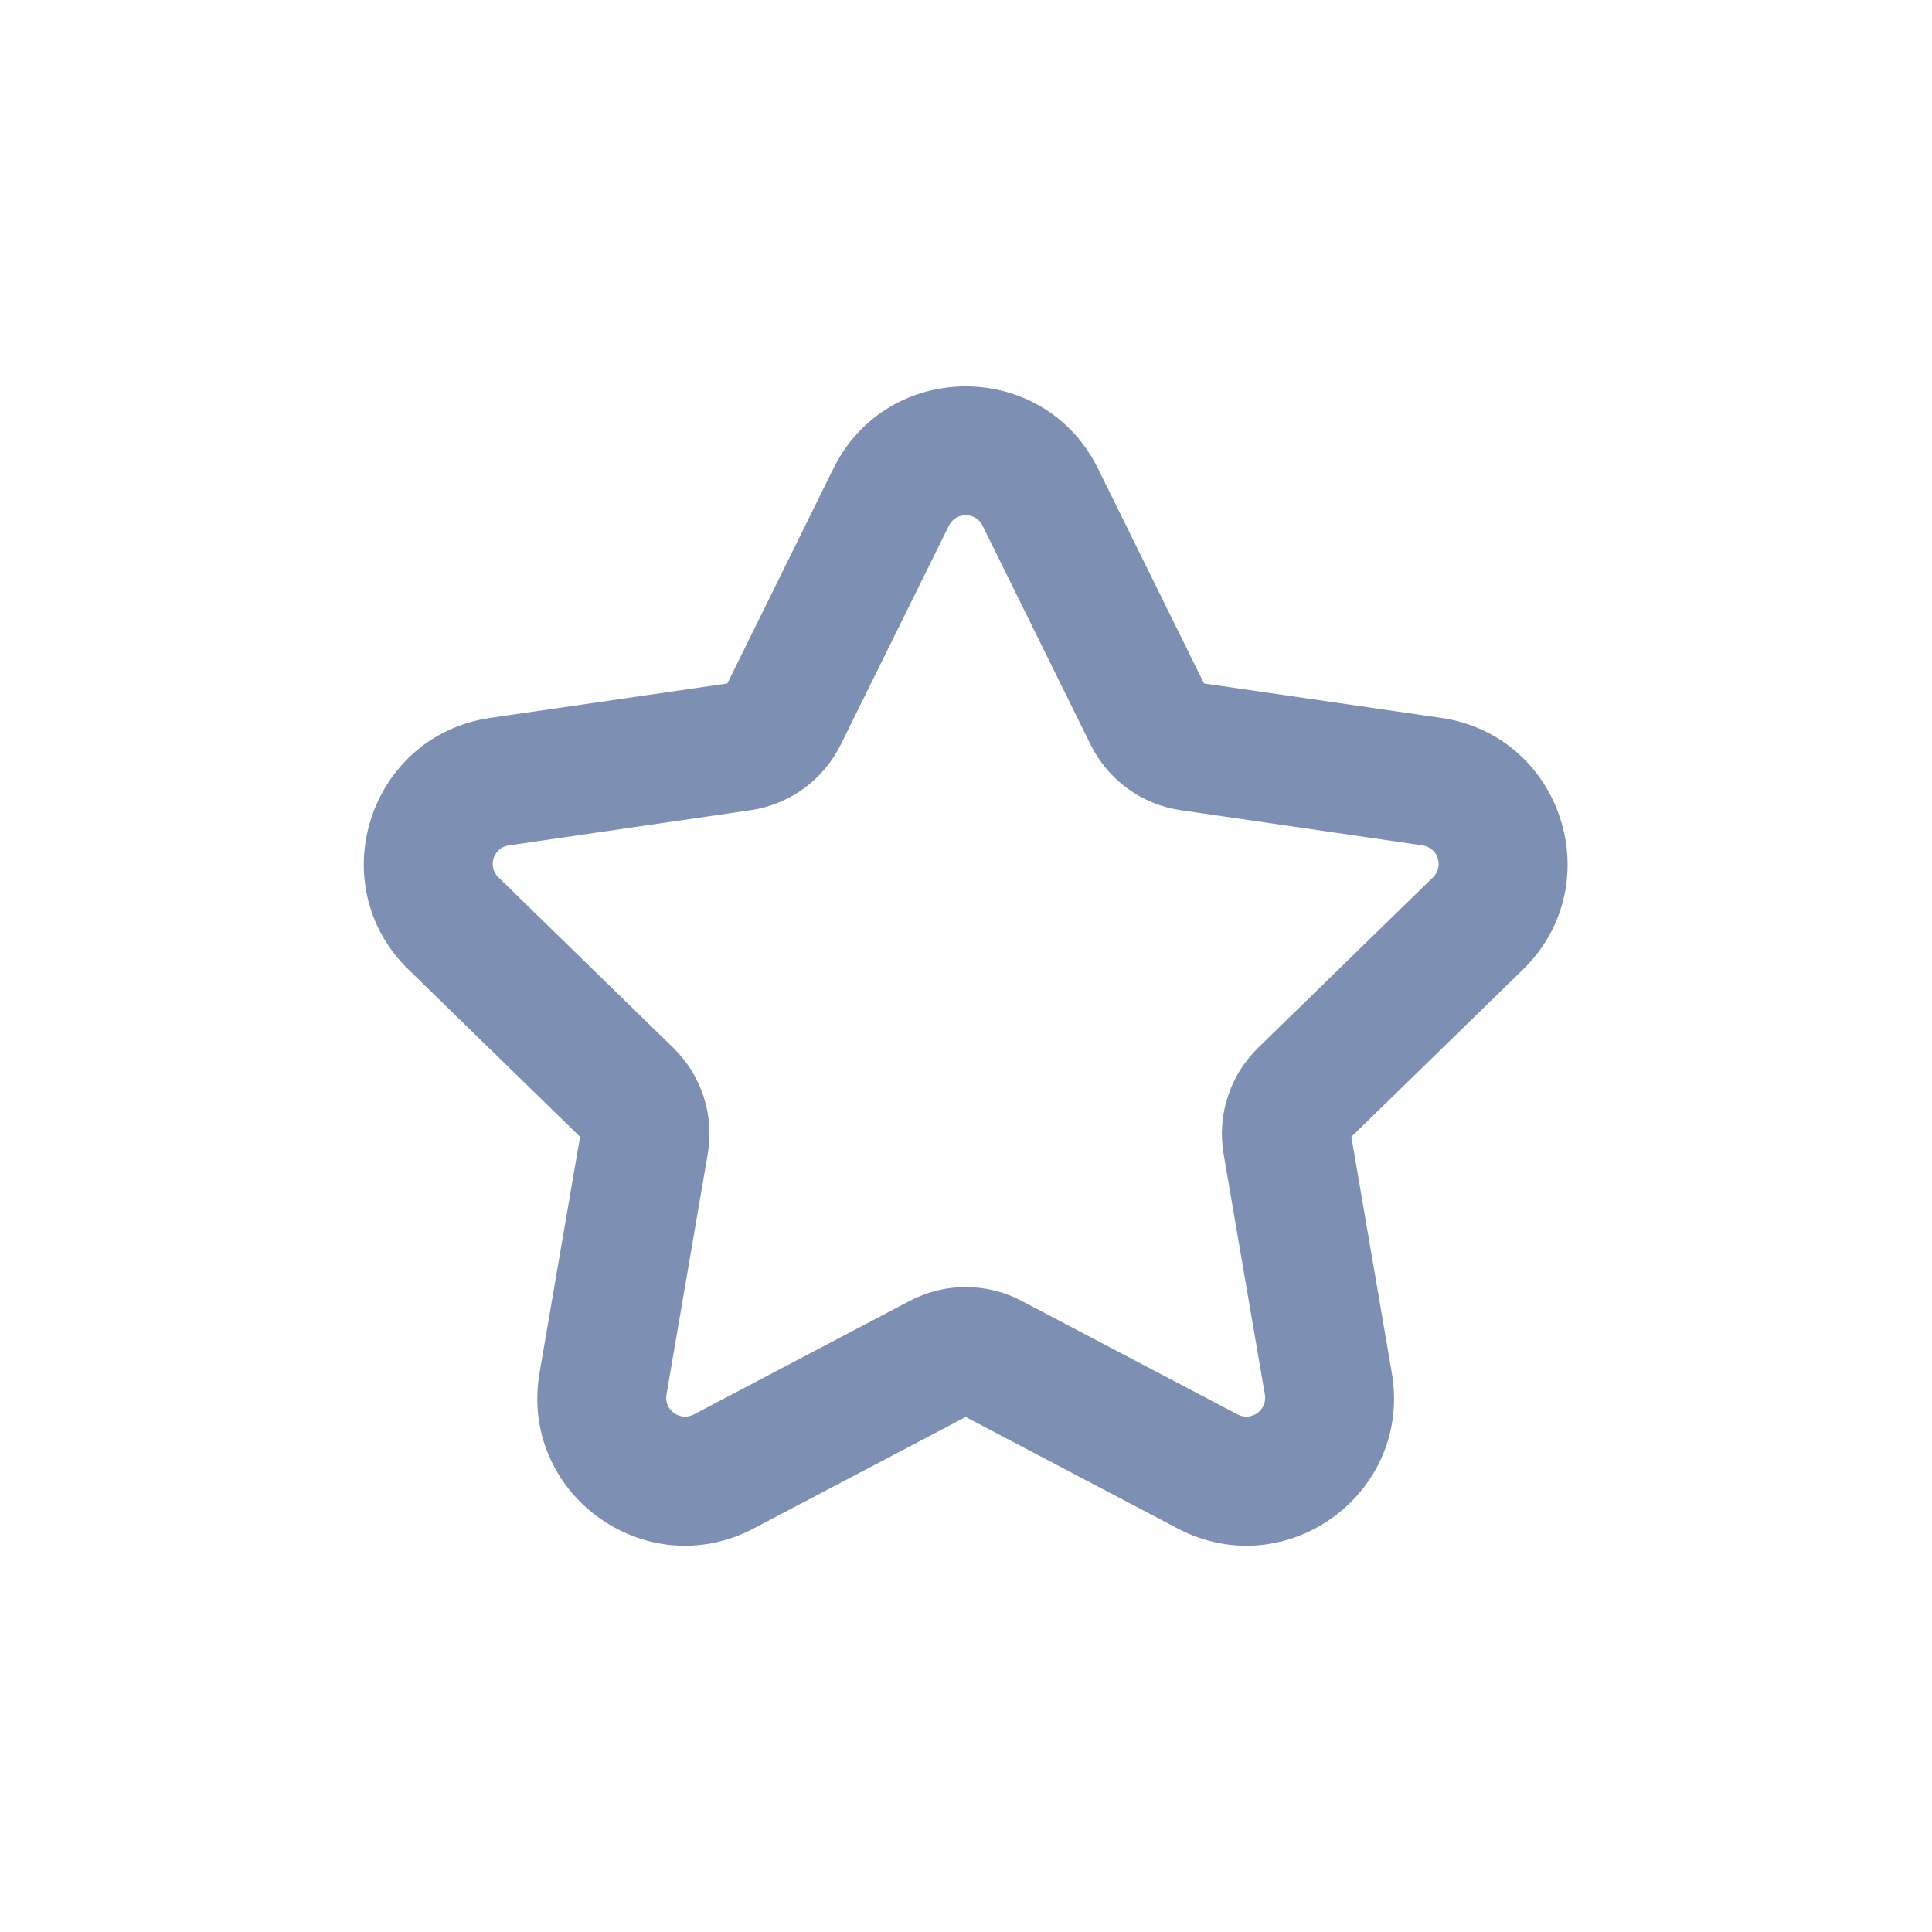 <svg width="30" height="30" viewBox="0 0 30 30" version="1.1" xmlns="http://www.w3.org/2000/svg" xmlns:xlink="http://www.w3.org/1999/xlink">
<title>favorite</title>
<desc>Created using Figma</desc>
<g id="Canvas" transform="translate(-591 -343)">
<g id="favorite">
<g id="Star (Stroke)">
<use xlink:href="#path0_fill" transform="translate(596.649 349)" fill="#7D8FB2"/>
</g>
</g>
</g>
<defs>
<path id="path0_fill" fill-rule="evenodd" d="M 7.291 1.277C 8.132 -0.426 10.561 -0.426 11.401 1.277L 13.047 4.613L 16.728 5.147C 18.608 5.421 19.358 7.731 17.998 9.056L 15.335 11.652L 15.963 15.318C 16.284 17.19 14.319 18.618 12.638 17.734L 9.346 16.003L 6.054 17.734C 4.373 18.618 2.408 17.19 2.729 15.318L 3.358 11.652L 0.695 9.056C -0.666 7.731 0.085 5.421 1.965 5.147L 5.645 4.613L 7.291 1.277ZM 3.37 11.58L 3.37 11.581L 3.37 11.58ZM 9.608 2.163C 9.501 1.946 9.192 1.946 9.085 2.163L 7.406 5.563C 7.135 6.112 6.611 6.493 6.005 6.581L 2.252 7.127C 2.013 7.161 1.917 7.455 2.091 7.624L 4.806 10.271C 5.245 10.699 5.445 11.315 5.341 11.918L 4.7 15.656C 4.659 15.894 4.91 16.076 5.124 15.964L 8.48 14.199C 9.022 13.914 9.67 13.914 10.212 14.199L 13.569 15.964C 13.783 16.076 14.033 15.894 13.992 15.656L 13.351 11.918C 13.248 11.315 13.448 10.699 13.886 10.271L 16.602 7.624C 16.775 7.455 16.679 7.161 16.44 7.127L 12.687 6.581C 12.081 6.493 11.557 6.112 11.286 5.563L 9.608 2.163Z"/>
</defs>
</svg>
